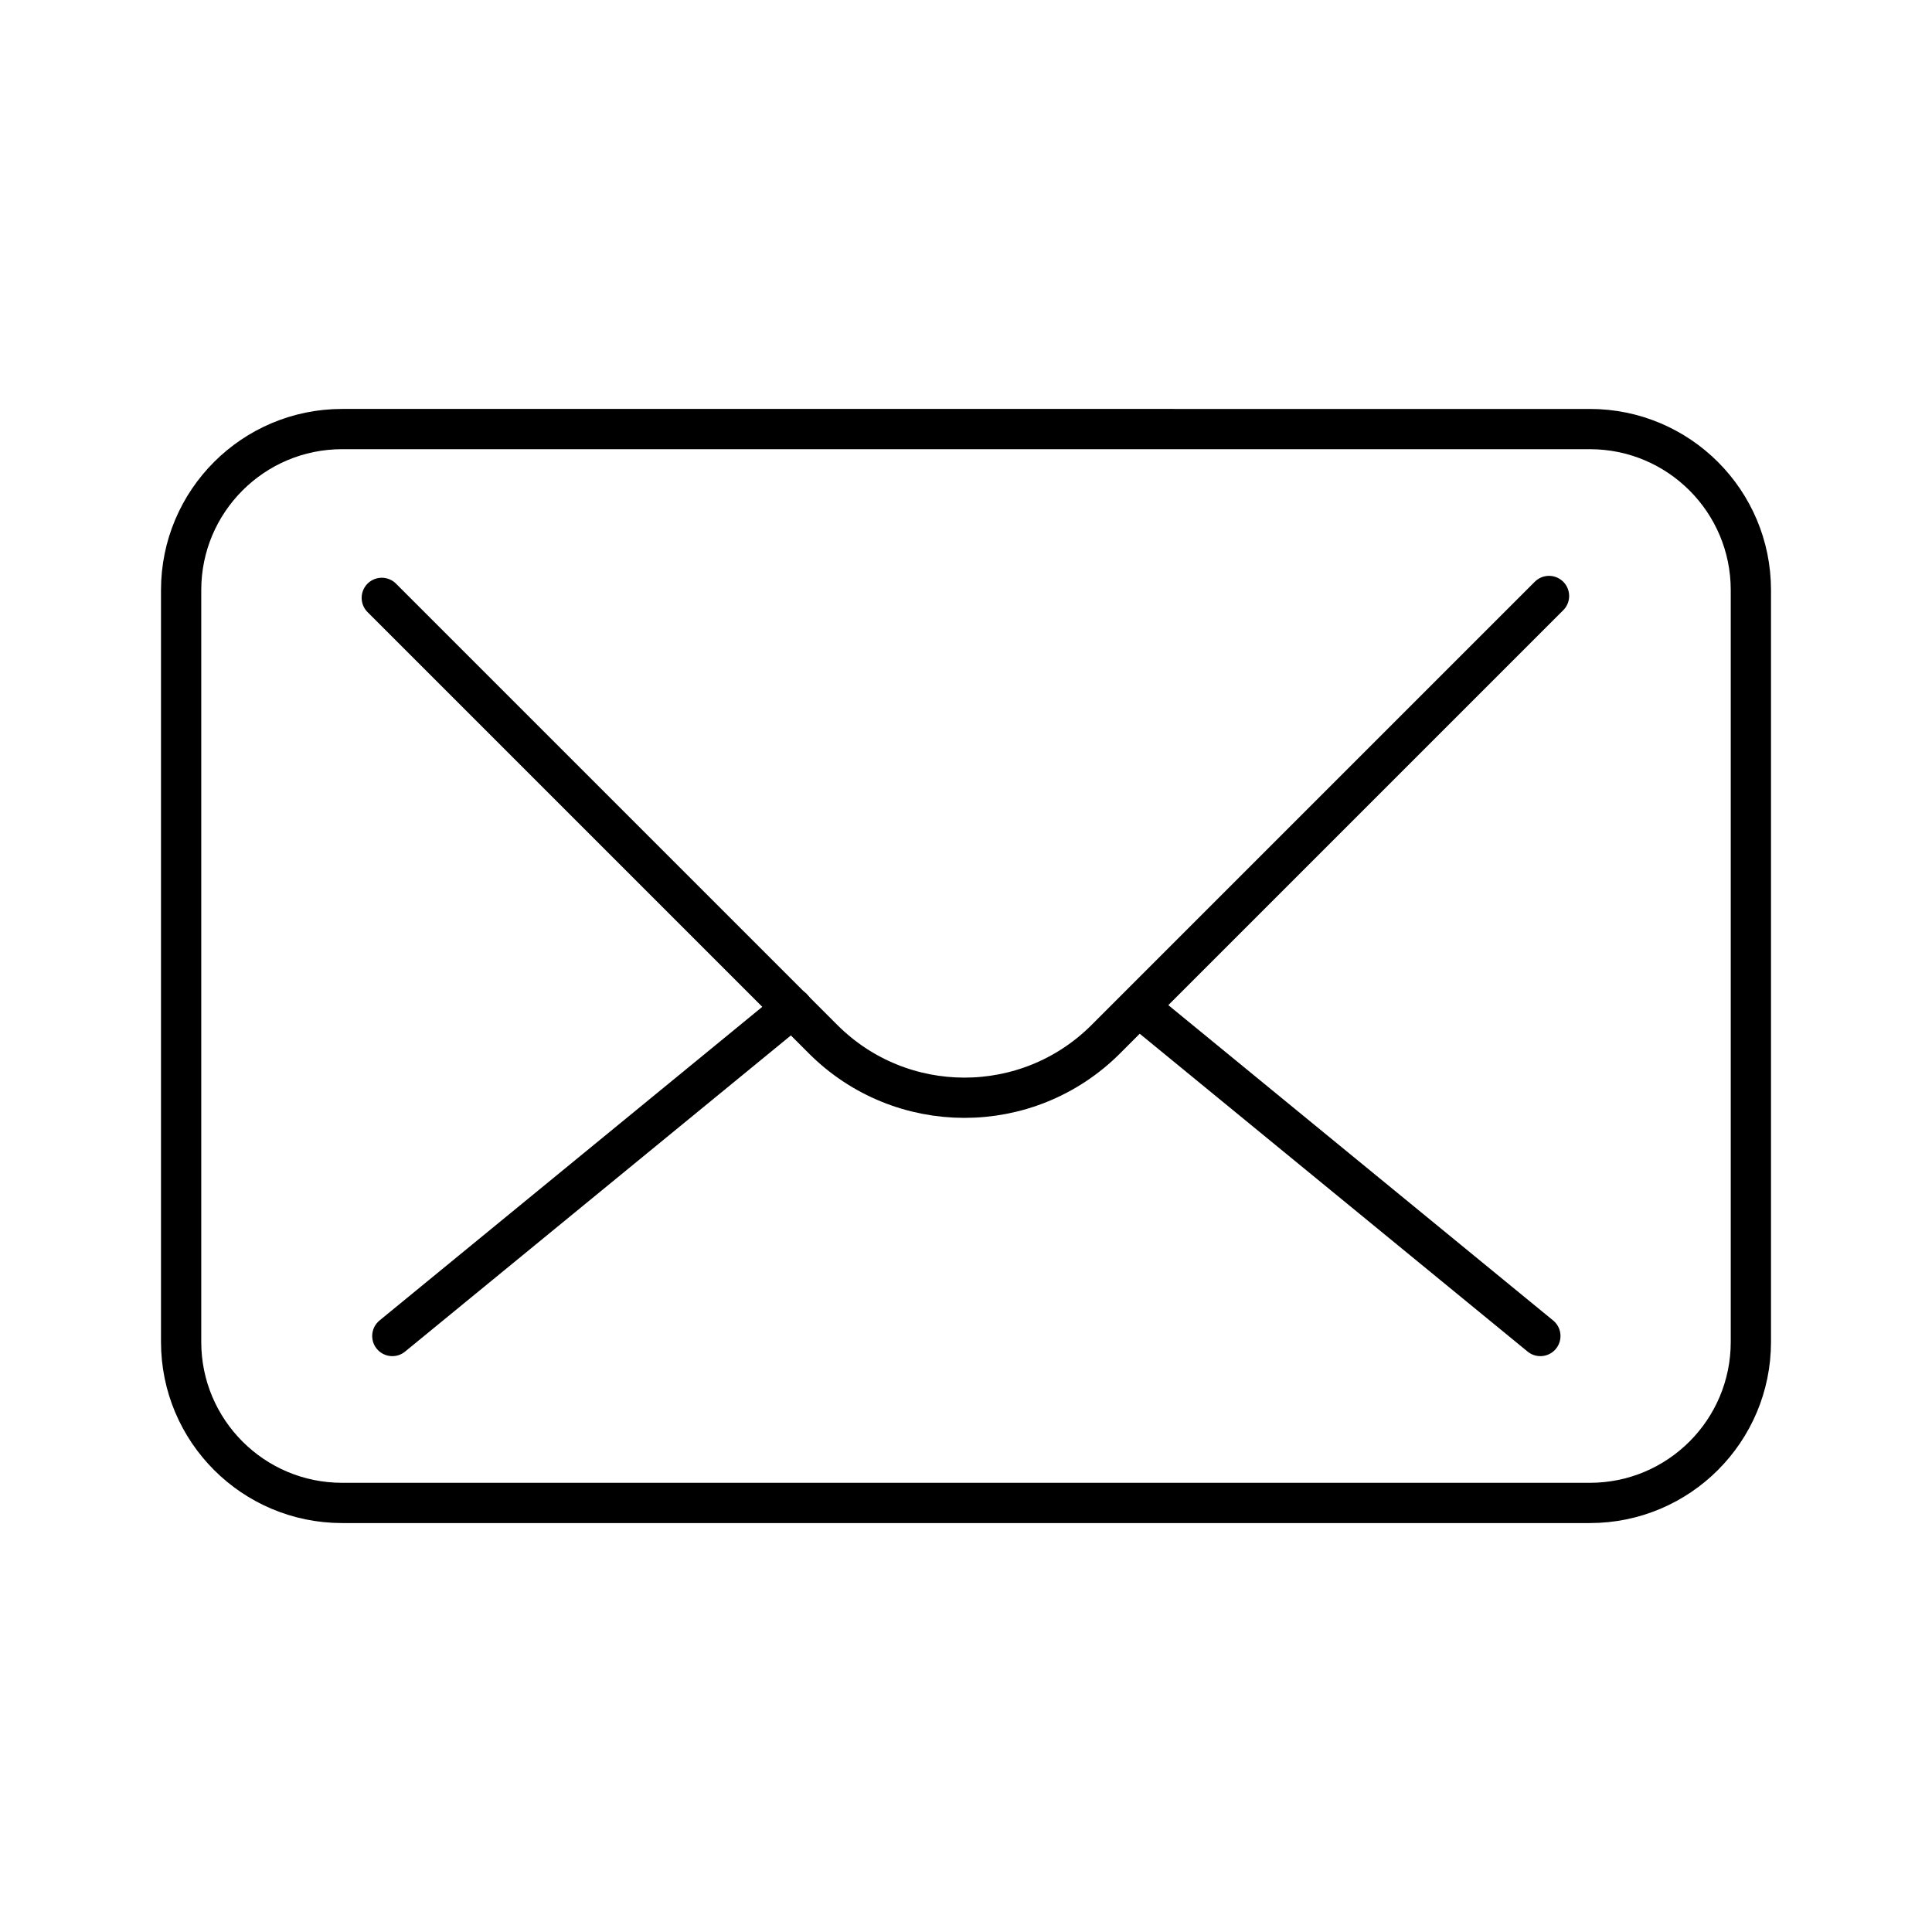 <?xml version="1.0" encoding="UTF-8"?><svg id="a" xmlns="http://www.w3.org/2000/svg" viewBox="0 0 48 48"><defs><style>.b{fill:none;stroke:#000;stroke-linecap:round;stroke-linejoin:round;}</style></defs><path class="b" d="M4.5,14.66v18.68c0,2.209,1.791,4,4,4h31c2.209,0,4-1.791,4-4V14.66c0-2.209-1.791-4-4-4H8.5c-2.209,0-4,1.791-4,4Z"/><path class="b" d="M9.485,14.854l10.96,10.96c1.937,1.942,5.081,1.946,7.023.01.003-.003.007-.007.01-.01l11.007-11.007"/><line class="b" x1="38.27" y1="33.193" x2="28.329" y2="25.047"/><line class="b" x1="9.747" y1="33.193" x2="19.688" y2="25.047"/></svg>